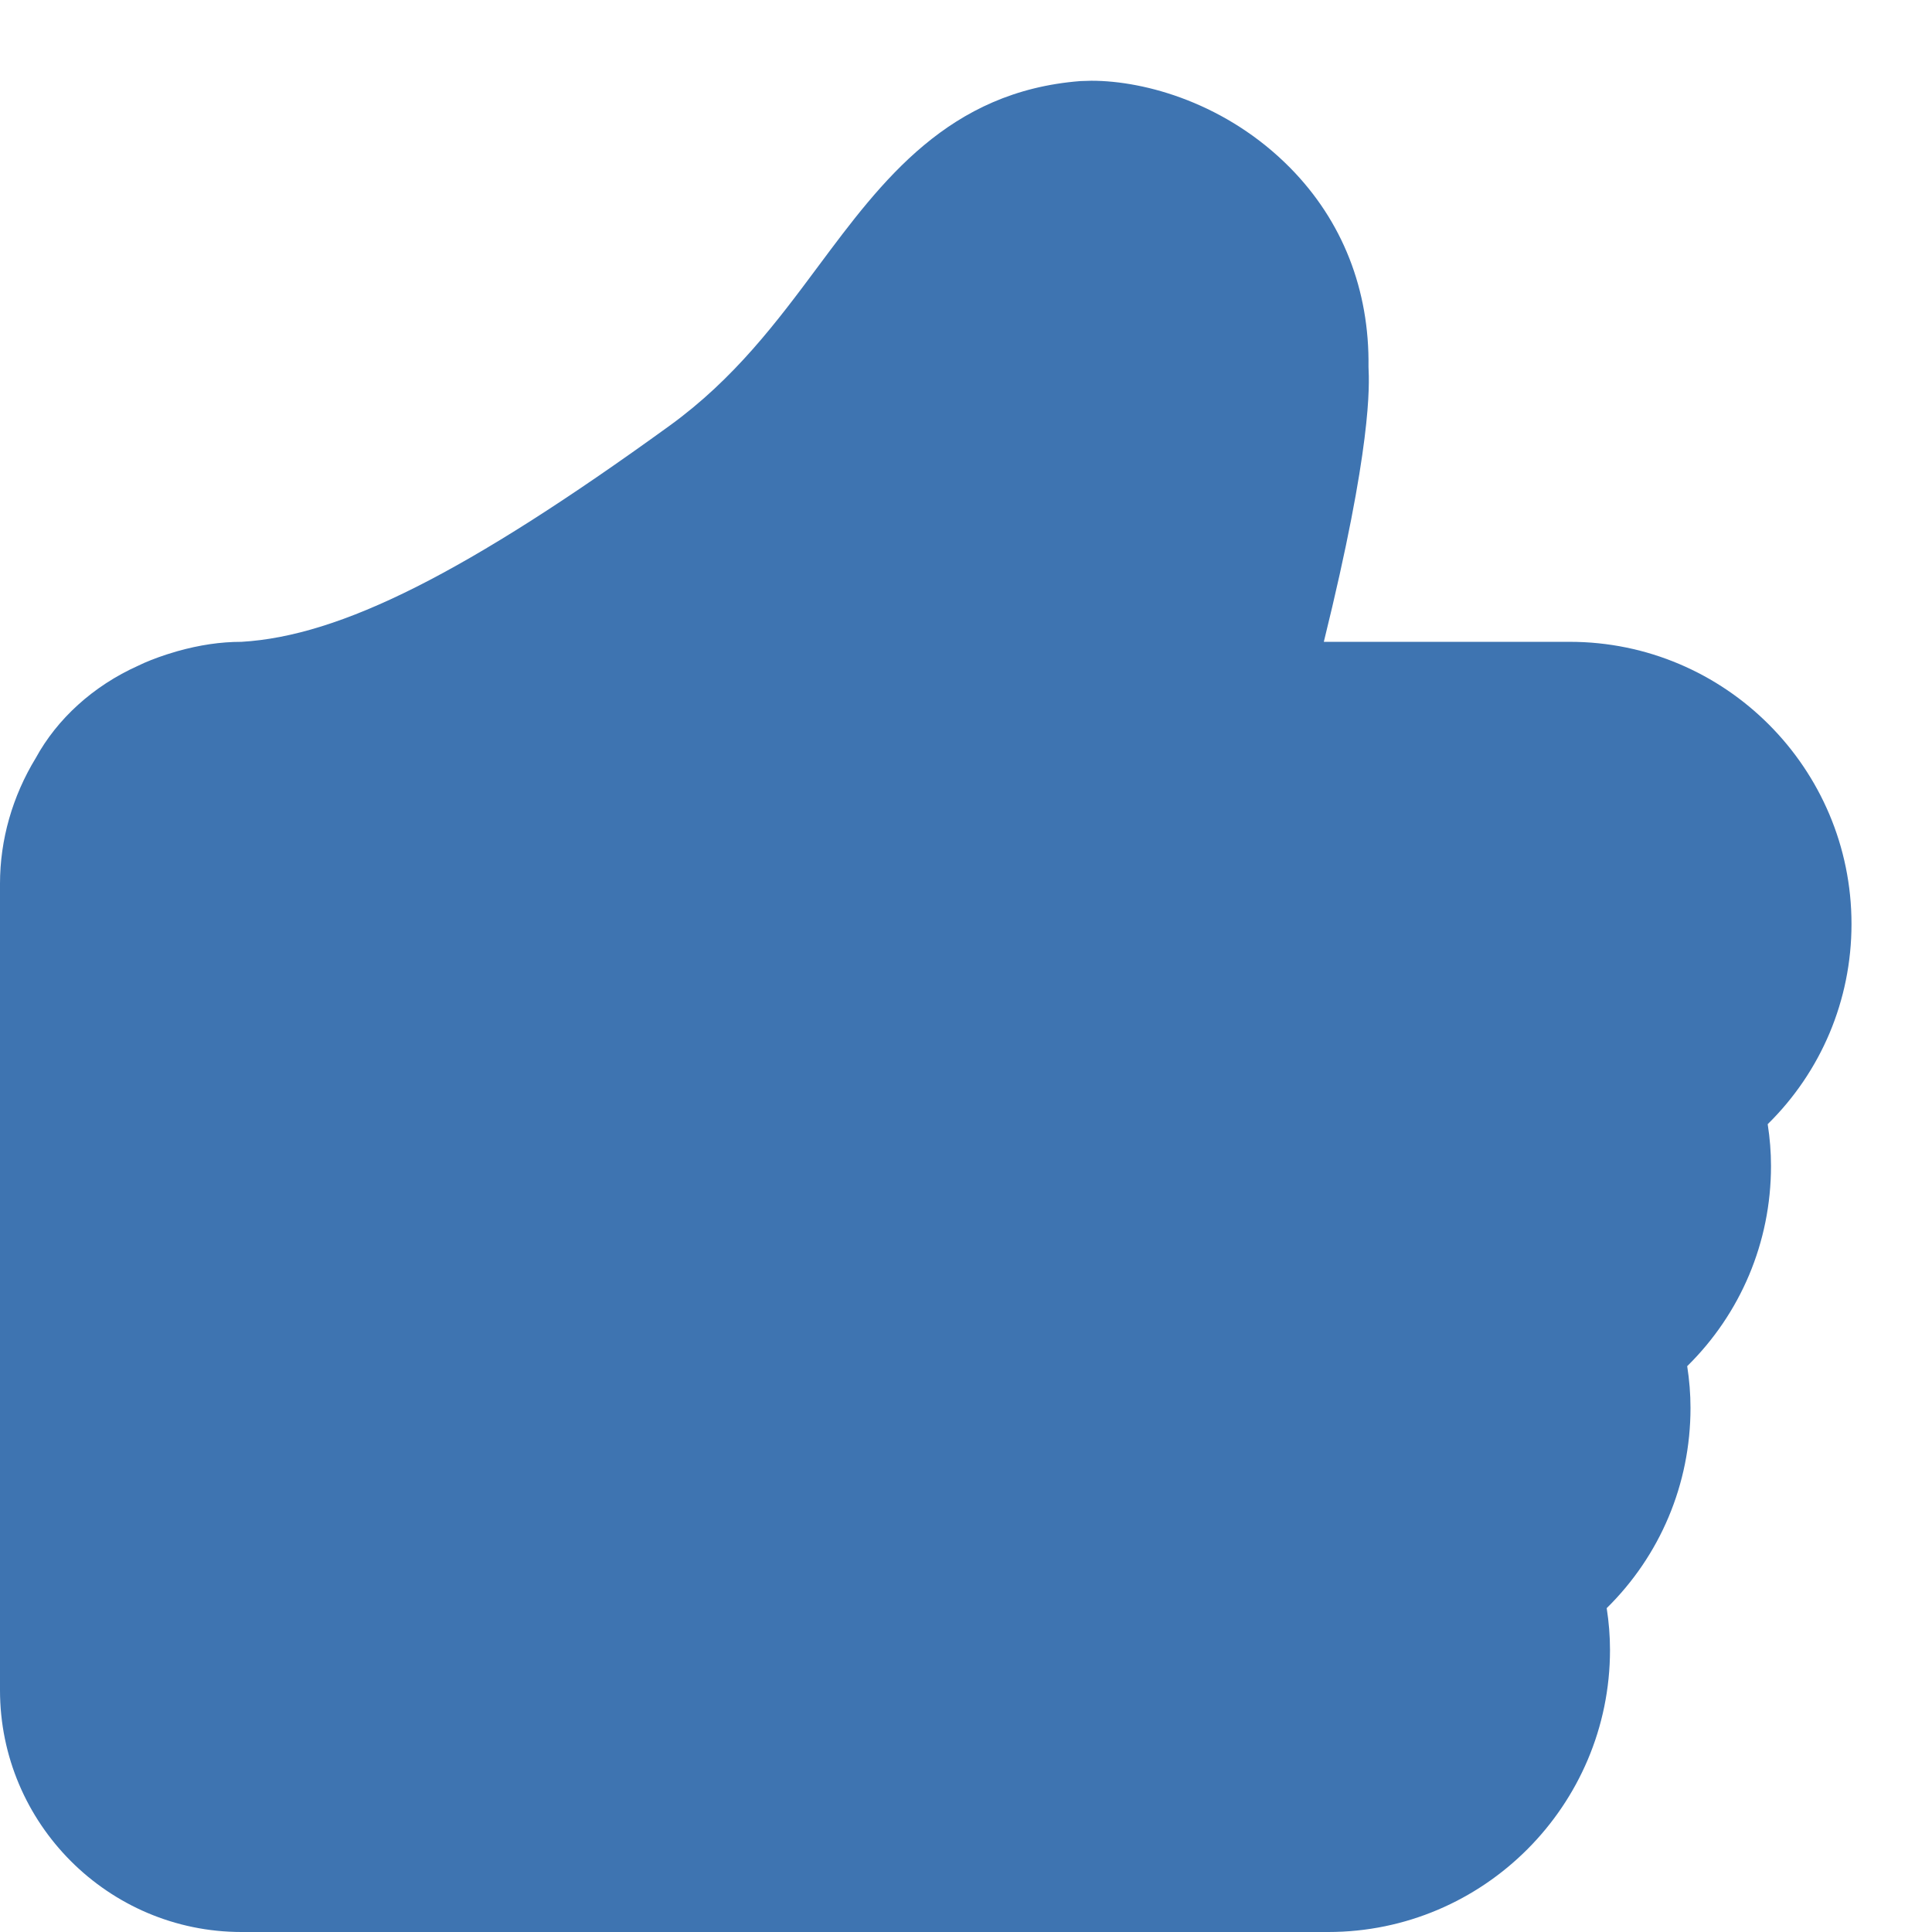 <?xml version="1.0" encoding="utf-8"?>
<!-- Generator: Adobe Illustrator 17.0.0, SVG Export Plug-In . SVG Version: 6.00 Build 0)  -->
<!DOCTYPE svg PUBLIC "-//W3C//DTD SVG 1.1//EN" "http://www.w3.org/Graphics/SVG/1.1/DTD/svg11.dtd">
<svg version="1.1" id="Livello_1" xmlns="http://www.w3.org/2000/svg" xmlns:xlink="http://www.w3.org/1999/xlink" x="0px" y="0px"
	 width="24px" height="24px" viewBox="0 0 24 24" enable-background="new 0 0 24 24" xml:space="preserve">
<path fill="#3E74B1" d="M16.5,24H3c-1.654,0-3-1.348-3-3.004V10.977c0-0.545,0.154-1.085,0.445-1.562
	C0.709,8.932,1.156,8.521,1.716,8.27c0.092-0.046,0.22-0.096,0.354-0.14l0.131-0.04C2.479,8.012,2.738,7.973,3,7.973
	c1.229-0.072,2.787-0.851,5.321-2.687c0.804-0.583,1.333-1.292,1.844-1.979c0.795-1.068,1.618-2.172,3.257-2.3l0.136-0.004
	c0.678,0,1.683,0.285,2.47,1.083c0.65,0.66,0.985,1.515,0.972,2.472c0.011,0.229,0.043,0.992-0.555,3.415H19.5
	c1.93,0,3.5,1.572,3.5,3.505c0,0.949-0.379,1.836-1.041,2.487C21.986,14.138,22,14.311,22,14.484c0,0.949-0.379,1.836-1.041,2.487
	C20.986,17.144,21,17.317,21,17.49c0,0.949-0.379,1.836-1.041,2.487C19.986,20.15,20,20.323,20,20.496C20,22.428,18.429,24,16.5,24z
	"/>
</svg>
